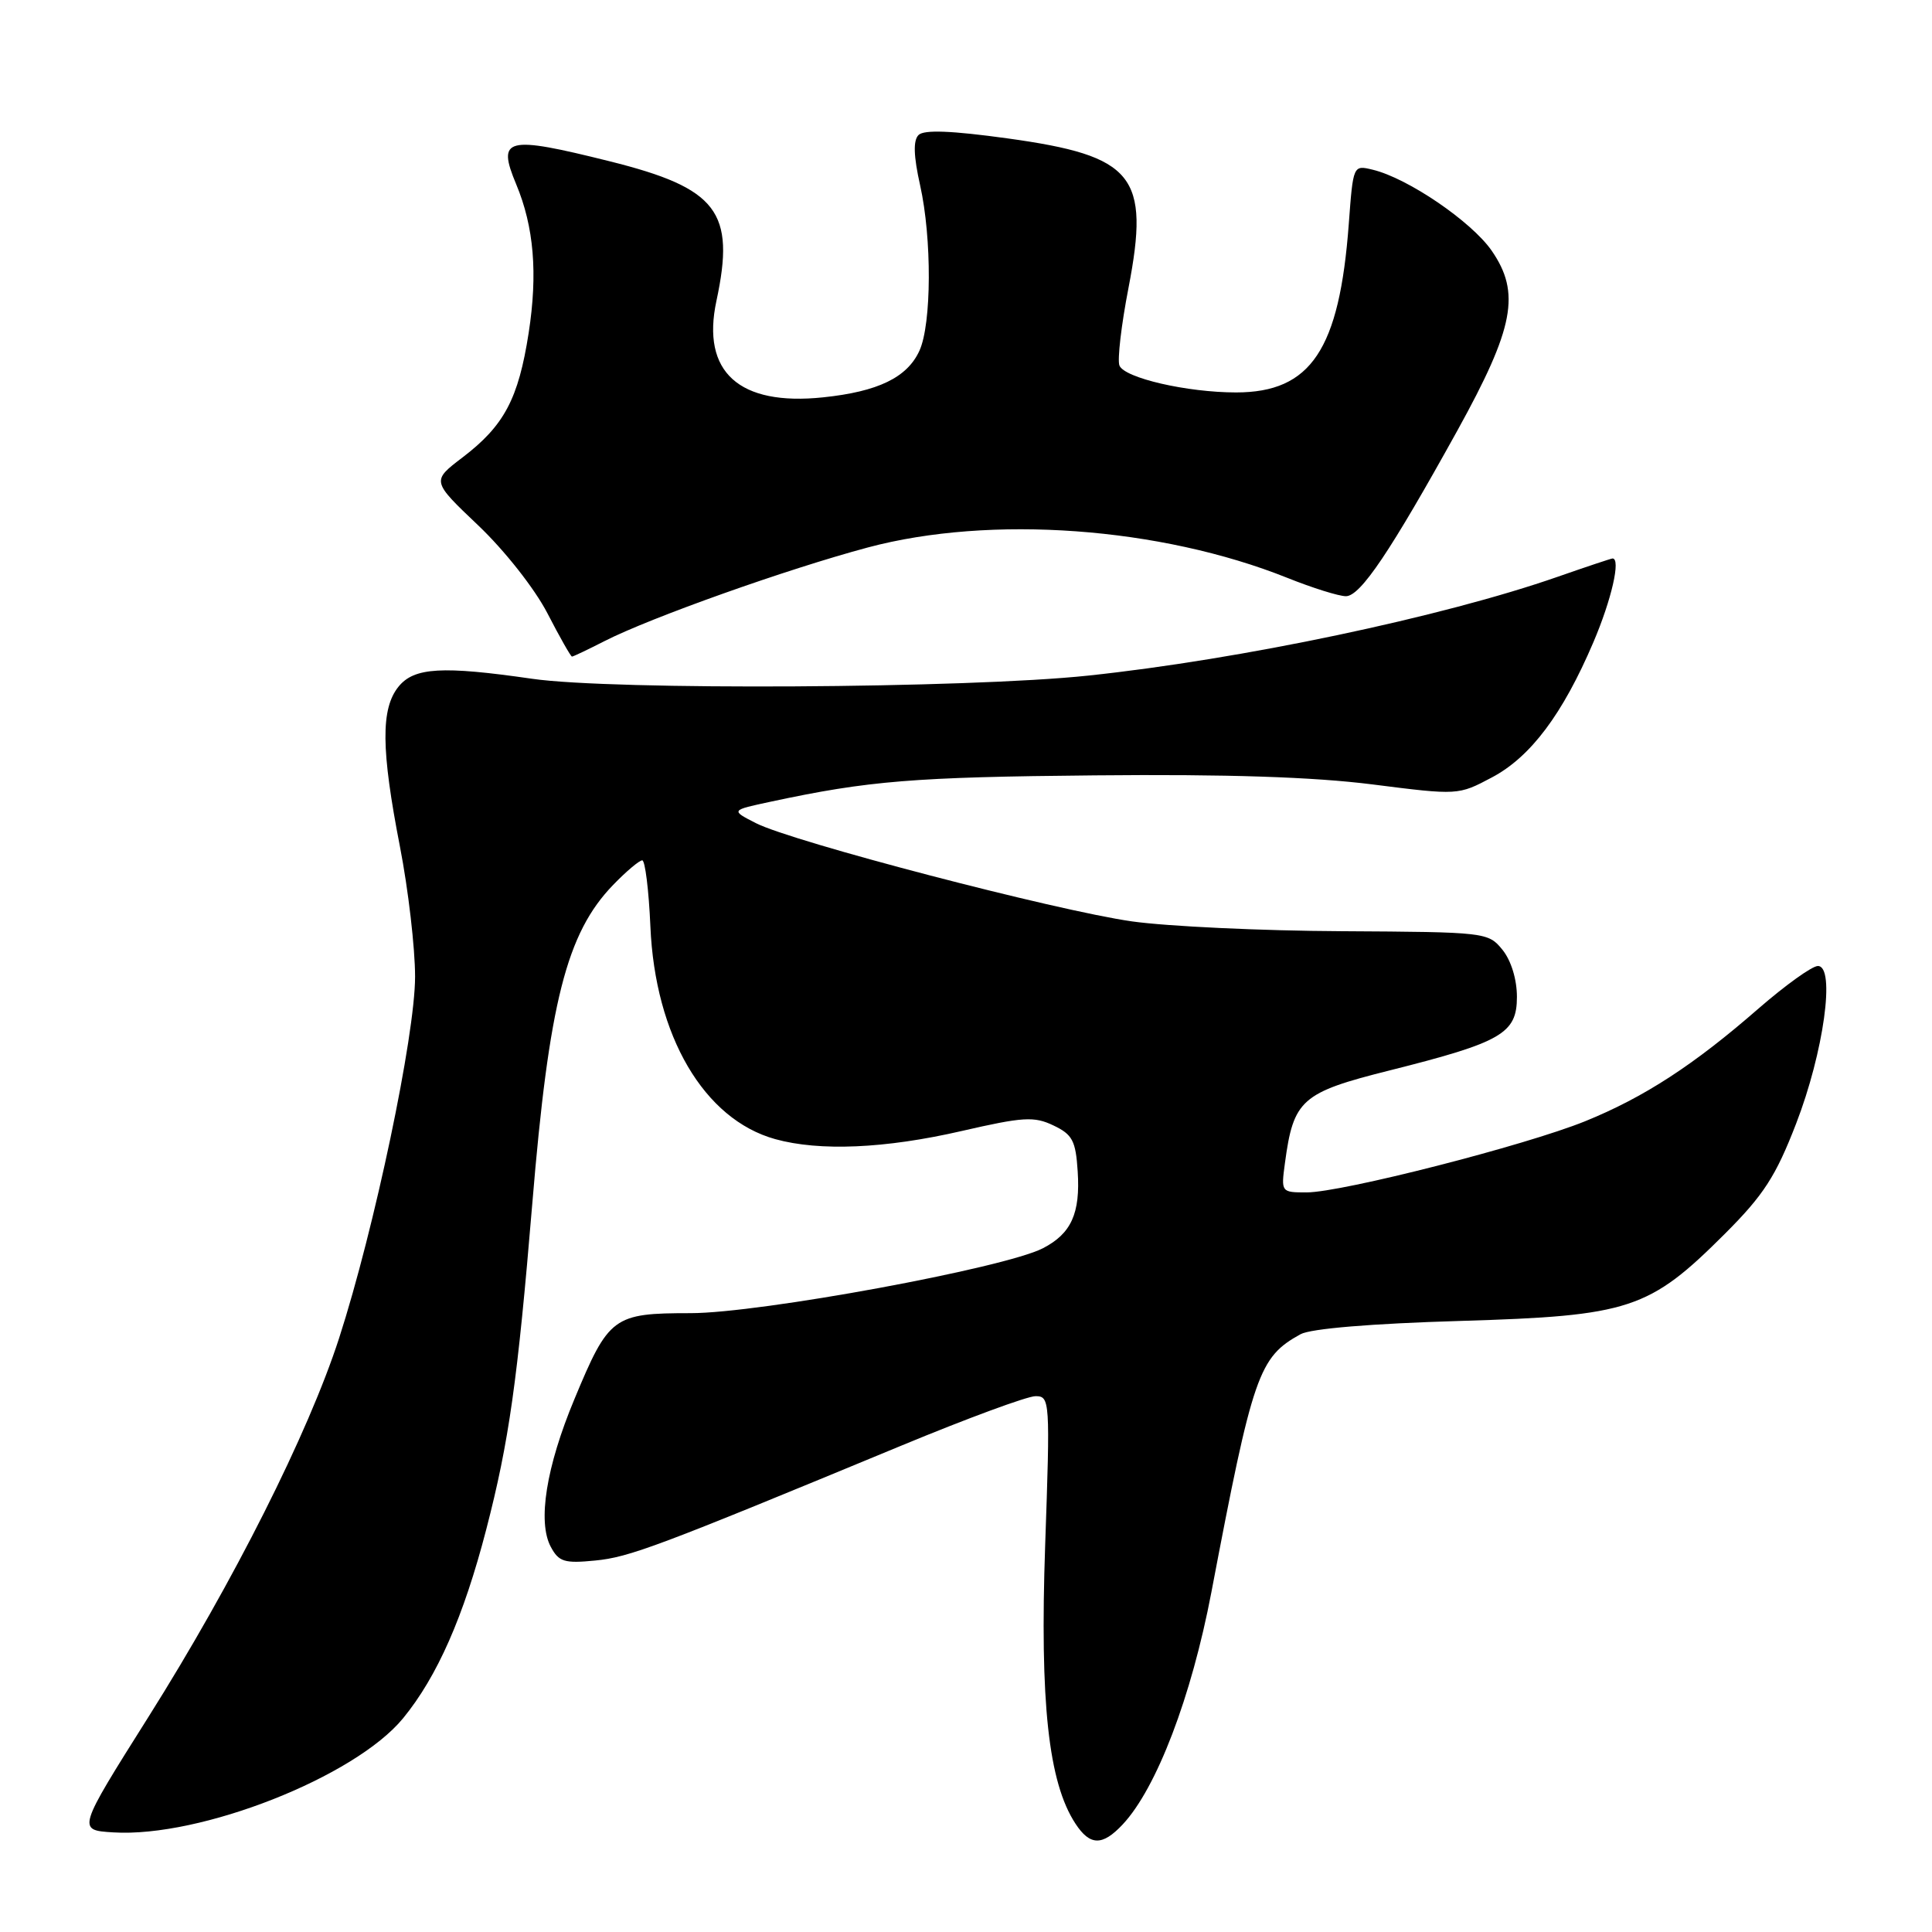 <?xml version="1.0" encoding="UTF-8" standalone="no"?>
<!DOCTYPE svg PUBLIC "-//W3C//DTD SVG 1.1//EN" "http://www.w3.org/Graphics/SVG/1.1/DTD/svg11.dtd" >
<svg xmlns="http://www.w3.org/2000/svg" xmlns:xlink="http://www.w3.org/1999/xlink" version="1.1" viewBox="0 0 256 256">
 <g >
 <path fill="currentColor"
d=" M 148.76 241.75 C 153.25 236.96 157.87 224.85 160.51 211.00 C 166.02 182.03 166.78 179.85 172.33 176.79 C 173.68 176.05 181.68 175.38 193.50 175.03 C 215.96 174.36 218.51 173.52 228.58 163.46 C 233.69 158.35 235.30 155.86 237.99 148.90 C 241.65 139.44 243.24 128.00 240.88 128.00 C 240.11 128.00 236.58 130.54 233.02 133.63 C 224.45 141.11 217.87 145.39 210.04 148.57 C 202.12 151.78 177.79 158.00 173.13 158.00 C 169.76 158.00 169.74 157.97 170.26 154.12 C 171.39 145.70 172.43 144.77 184.16 141.83 C 199.00 138.10 201.00 136.94 201.00 132.09 C 201.00 129.77 200.23 127.27 199.09 125.86 C 197.20 123.53 196.90 123.50 177.84 123.39 C 167.20 123.34 154.68 122.75 150.00 122.09 C 139.96 120.67 104.96 111.53 100.16 109.07 C 96.81 107.36 96.81 107.36 102.16 106.22 C 115.09 103.45 121.09 102.96 145.07 102.74 C 162.60 102.57 174.03 102.95 181.86 103.94 C 193.20 105.38 193.23 105.38 197.69 103.01 C 202.82 100.29 207.06 94.64 211.14 85.08 C 213.54 79.45 214.79 74.00 213.67 74.00 C 213.50 74.00 210.23 75.09 206.42 76.42 C 191.16 81.75 164.42 87.38 144.20 89.52 C 128.23 91.22 81.13 91.49 70.50 89.94 C 58.61 88.22 54.88 88.43 52.81 90.98 C 50.44 93.91 50.49 99.30 53.00 112.21 C 54.10 117.87 55.00 125.61 55.00 129.41 C 55.00 137.22 49.63 162.78 44.93 177.32 C 40.85 189.91 30.96 209.58 19.67 227.50 C 10.22 242.50 10.22 242.50 15.00 242.80 C 26.55 243.52 47.03 235.46 53.41 227.68 C 57.94 222.15 61.43 214.22 64.43 202.66 C 67.45 191.00 68.57 183.04 70.53 159.50 C 72.74 132.81 75.07 123.63 81.25 117.25 C 82.98 115.46 84.71 114.00 85.10 114.00 C 85.48 114.00 85.97 117.94 86.18 122.75 C 86.80 137.27 93.28 148.32 102.72 150.94 C 108.60 152.57 117.27 152.20 127.40 149.87 C 135.58 147.99 137.02 147.90 139.59 149.13 C 142.11 150.33 142.54 151.15 142.80 155.22 C 143.16 160.78 141.95 163.46 138.19 165.40 C 133.12 168.02 100.68 174.00 91.51 174.00 C 81.25 174.00 80.67 174.43 76.11 185.40 C 72.37 194.37 71.21 201.65 72.98 204.96 C 74.04 206.95 74.79 207.18 78.85 206.78 C 83.40 206.34 87.04 204.97 119.37 191.58 C 128.10 187.96 136.12 185.00 137.21 185.00 C 139.12 185.00 139.16 185.54 138.49 204.75 C 137.77 225.57 138.92 236.18 142.50 241.64 C 144.43 244.59 146.07 244.62 148.76 241.75 Z  M 80.10 84.95 C 86.19 81.84 104.34 75.39 115.00 72.54 C 131.26 68.20 153.72 69.83 170.58 76.57 C 173.92 77.91 177.41 79.00 178.34 79.00 C 180.26 79.00 184.22 73.11 193.11 57.05 C 200.64 43.42 201.52 38.81 197.65 33.21 C 194.97 29.35 186.55 23.61 181.90 22.49 C 179.30 21.86 179.30 21.86 178.72 29.68 C 177.48 46.34 173.71 51.99 163.80 52.00 C 157.29 52.00 148.97 50.08 148.33 48.43 C 148.04 47.67 148.58 43.04 149.53 38.15 C 152.40 23.27 150.29 20.66 133.52 18.34 C 126.06 17.31 122.43 17.17 121.71 17.89 C 120.99 18.61 121.05 20.66 121.92 24.55 C 123.49 31.56 123.45 42.93 121.83 46.47 C 120.21 50.02 116.35 51.89 109.07 52.65 C 97.92 53.82 92.91 49.29 94.93 39.87 C 97.47 28.05 95.09 24.94 80.78 21.37 C 67.03 17.94 65.82 18.24 68.40 24.42 C 70.75 30.05 71.27 36.24 70.05 44.12 C 68.69 52.86 66.81 56.40 61.29 60.61 C 57.18 63.74 57.18 63.74 63.37 69.62 C 66.87 72.95 70.84 77.99 72.53 81.25 C 74.16 84.41 75.63 87.00 75.79 87.00 C 75.95 87.00 77.89 86.08 80.10 84.95 Z "/>
</g>
</svg>